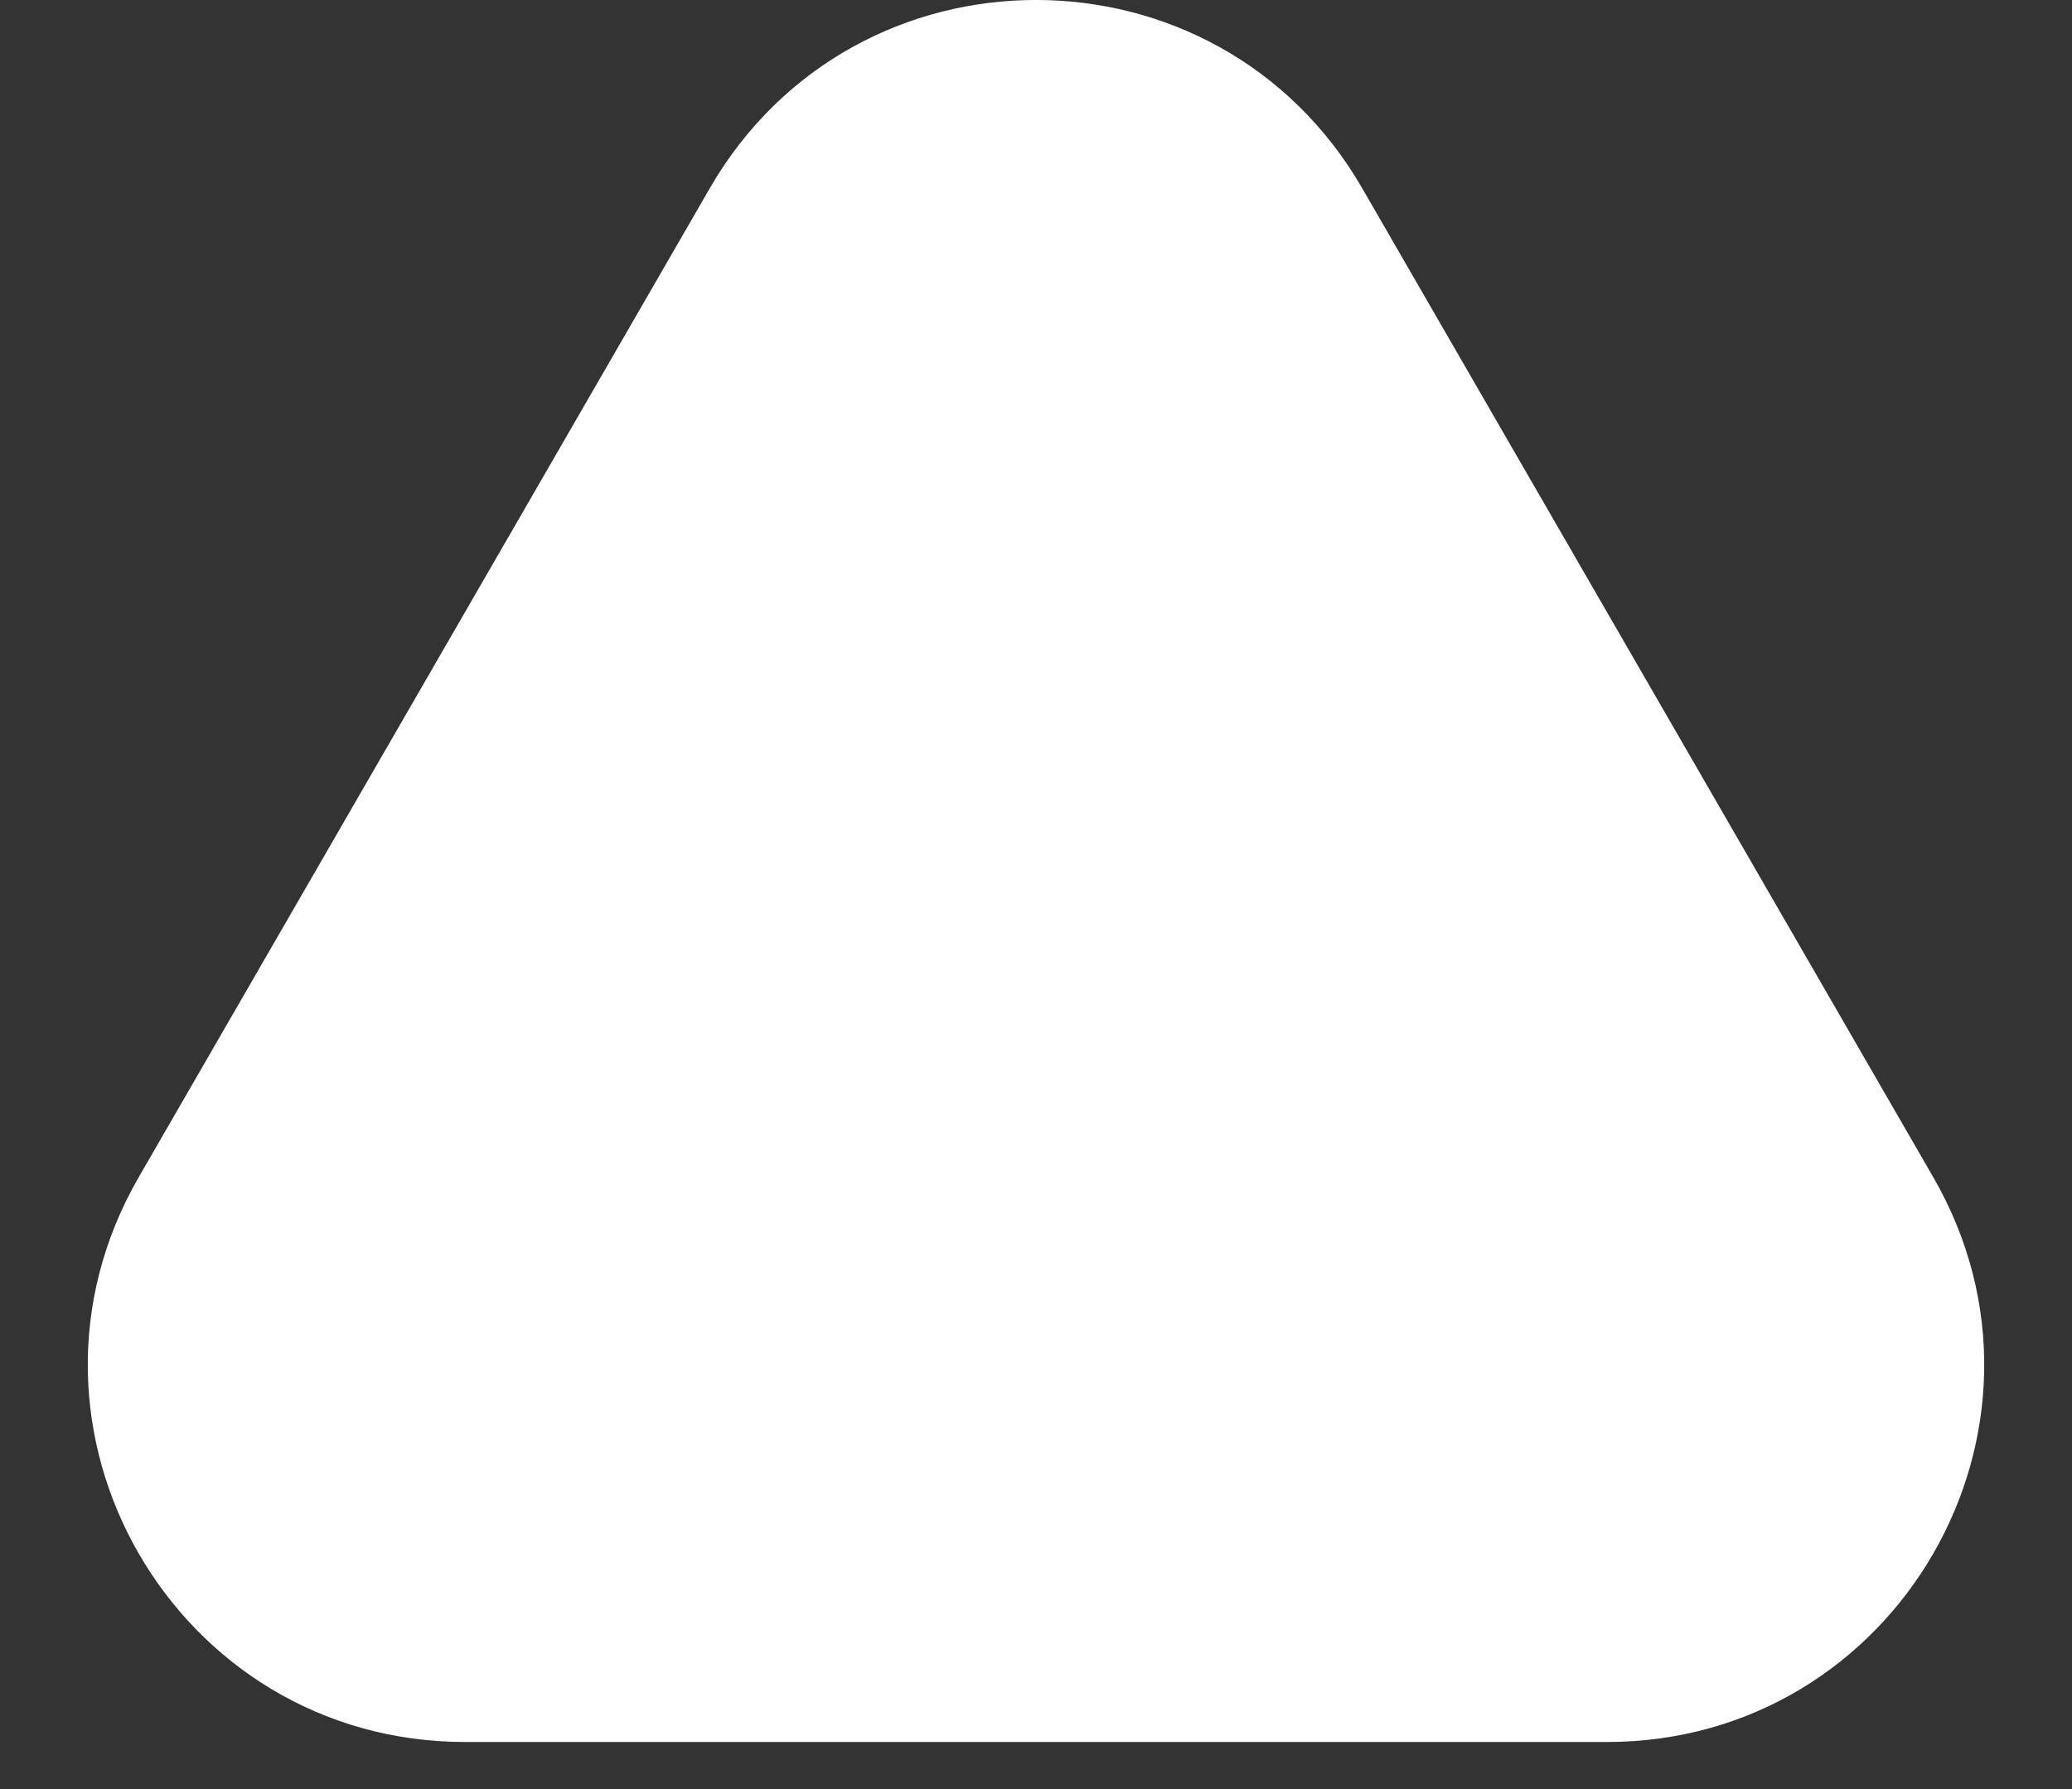 <svg width="22" height="19" viewBox="0 0 22 19" fill="none" xmlns="http://www.w3.org/2000/svg">
<rect x="0" y="0" width="22" height="19" fill="#333333" stroke="none"/>
<path d="M7.536 2C9.075 -0.667 12.925 -0.667 14.464 2L20.526 12.5C22.066 15.167 20.141 18.5 17.062 18.5H4.938C1.859 18.5 -0.066 15.167 1.474 12.5L7.536 2Z" fill="#FFFFFF"/>
</svg>
